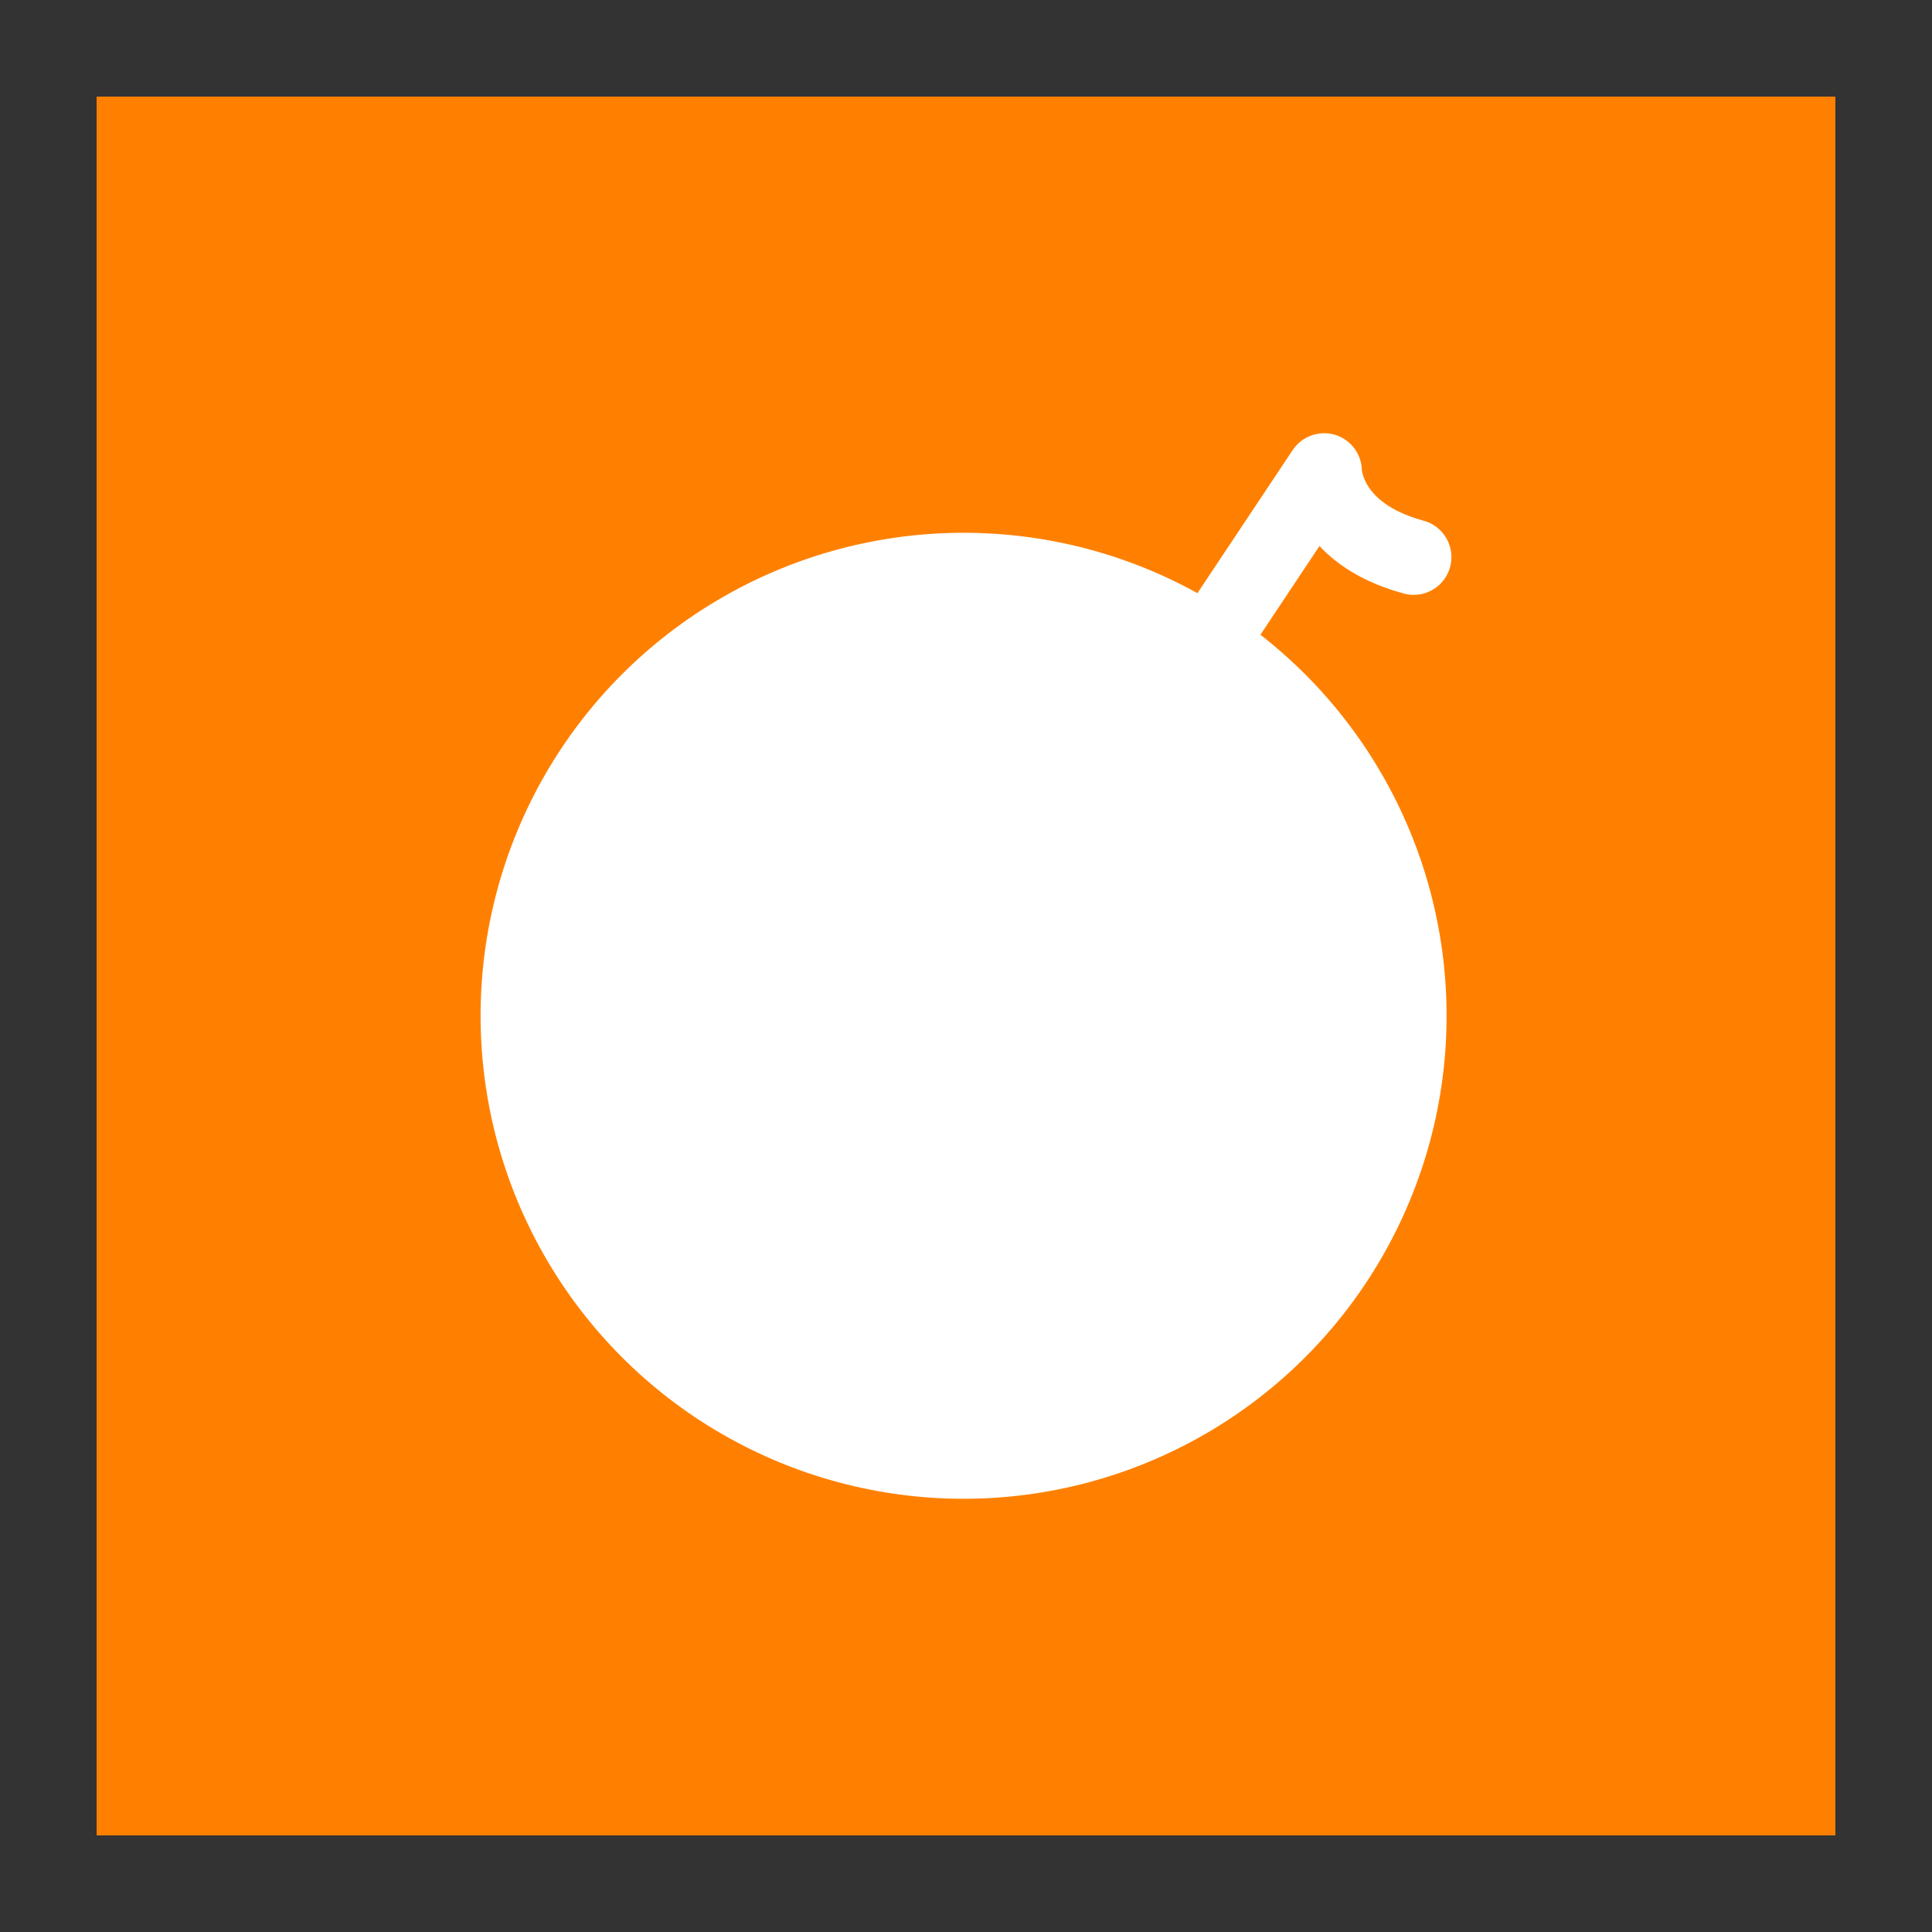 <?xml version="1.0" encoding="UTF-8" standalone="no"?>
<!-- Created with Inkscape (http://www.inkscape.org/) -->

<svg
   width="128"
   height="128"
   viewBox="0 0 128 128"
   version="1.1"
   id="svg1"
   inkscape:version="1.4 (e7c3feb100, 2024-10-09)"
   sodipodi:docname="block_modifier_B_o.svg"
   xmlns:inkscape="http://www.inkscape.org/namespaces/inkscape"
   xmlns:sodipodi="http://sodipodi.sourceforge.net/DTD/sodipodi-0.dtd"
   xmlns="http://www.w3.org/2000/svg"
   xmlns:svg="http://www.w3.org/2000/svg">
  <rect x="0" y="0" width="128" height="128" fill="#333333" stroke="none"/>
  <sodipodi:namedview
     id="namedview1"
     pagecolor="#ffffff"
     bordercolor="#000000"
     borderopacity="0.25"
     inkscape:showpageshadow="2"
     inkscape:pageopacity="0.0"
     inkscape:pagecheckerboard="0"
     inkscape:deskcolor="#d1d1d1"
     inkscape:document-units="px"
     inkscape:zoom="4.4921875"
     inkscape:cx="64.111304"
     inkscape:cy="63.888696"
     inkscape:window-width="1920"
     inkscape:window-height="1011"
     inkscape:window-x="0"
     inkscape:window-y="32"
     inkscape:window-maximized="1"
     inkscape:current-layer="layer1" />
  <defs
     id="defs1" />
  <g
     inkscape:label="Layer 1"
     inkscape:groupmode="layer"
     id="layer1">
    <rect
       style="opacity:1;fill:#ff8000;fill-opacity:1;stroke-width:6.735;stroke-linecap:round;stroke-linejoin:round;stroke-miterlimit:23.9"
       id="rect2"
       width="115.2"
       height="115.2"
       x="6.4"
       y="6.4"
       inkscape:label="Color" />
    <g
       id="g2"
       inkscape:label="Bomb"
       transform="matrix(1.25,0,0,1.25,-16.16,-12.702)">
      <circle
         style="fill:#ffffff;fill-opacity:1;stroke:none;stroke-width:17.067;stroke-linecap:butt;stroke-linejoin:miter;stroke-miterlimit:23.9;stroke-dasharray:none;stroke-opacity:1"
         id="path4"
         cx="64"
         cy="64"
         r="25.6"
         inkscape:label="Bomb" />
      <path
         style="fill:none;fill-opacity:1;stroke:#ffffff;stroke-width:4;stroke-linecap:round;stroke-linejoin:round;stroke-miterlimit:23.9;stroke-dasharray:none;stroke-opacity:1"
         d="m 78.107,42.638 5.002,-7.515 c 0,0 0,3.277 4.747,4.567"
         id="path5"
         sodipodi:nodetypes="ccc"
         inkscape:label="Fuse" />
    </g>
  </g>
</svg>

